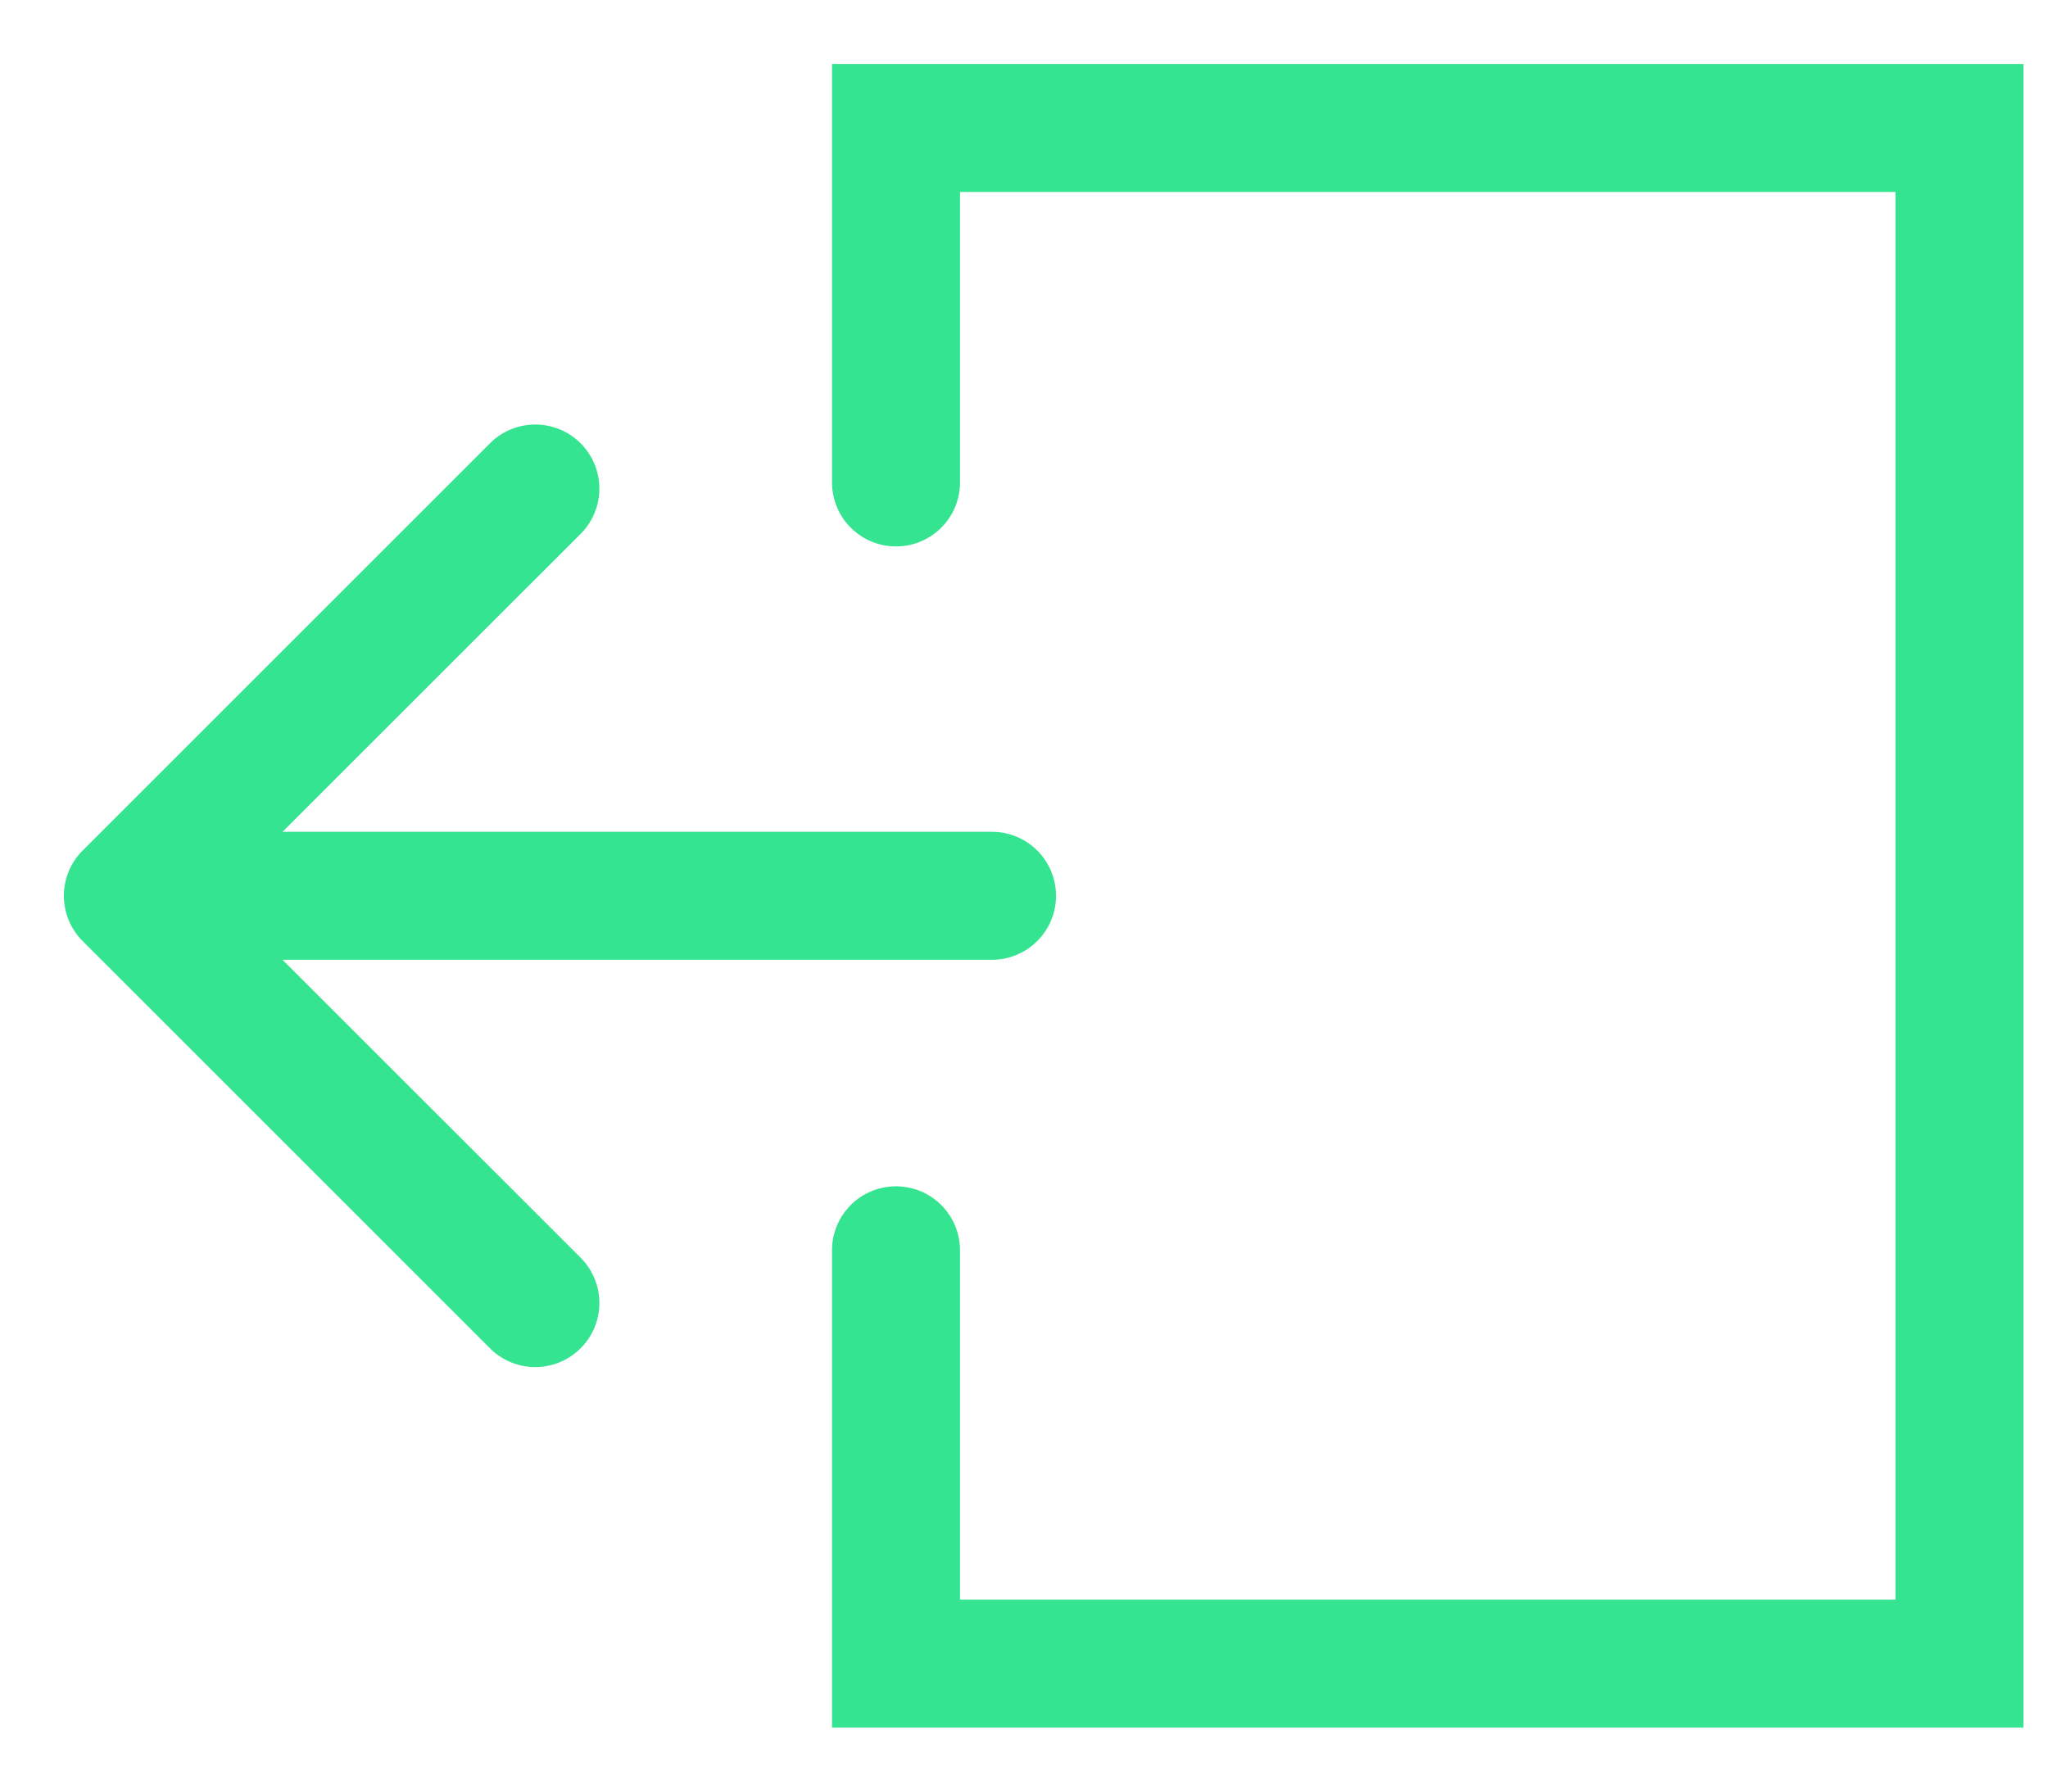 <svg xmlns="http://www.w3.org/2000/svg" width="16" height="14" fill="none" viewBox="0 0 16 14">
  <path stroke="#35E490" stroke-linecap="round" d="M7 3.77V1h8.308v12H7V9.77"/>
  <path fill="#35E490" d="M7.75 7.5a.5.5 0 0 0 0-1v1ZM.646 6.646a.5.5 0 0 0 0 .708l3.182 3.182a.5.5 0 1 0 .708-.708L1.707 7l2.829-2.828a.5.5 0 1 0-.708-.708L.646 6.646ZM7.75 6.5H1v1h6.75v-1Z"/>
</svg>
